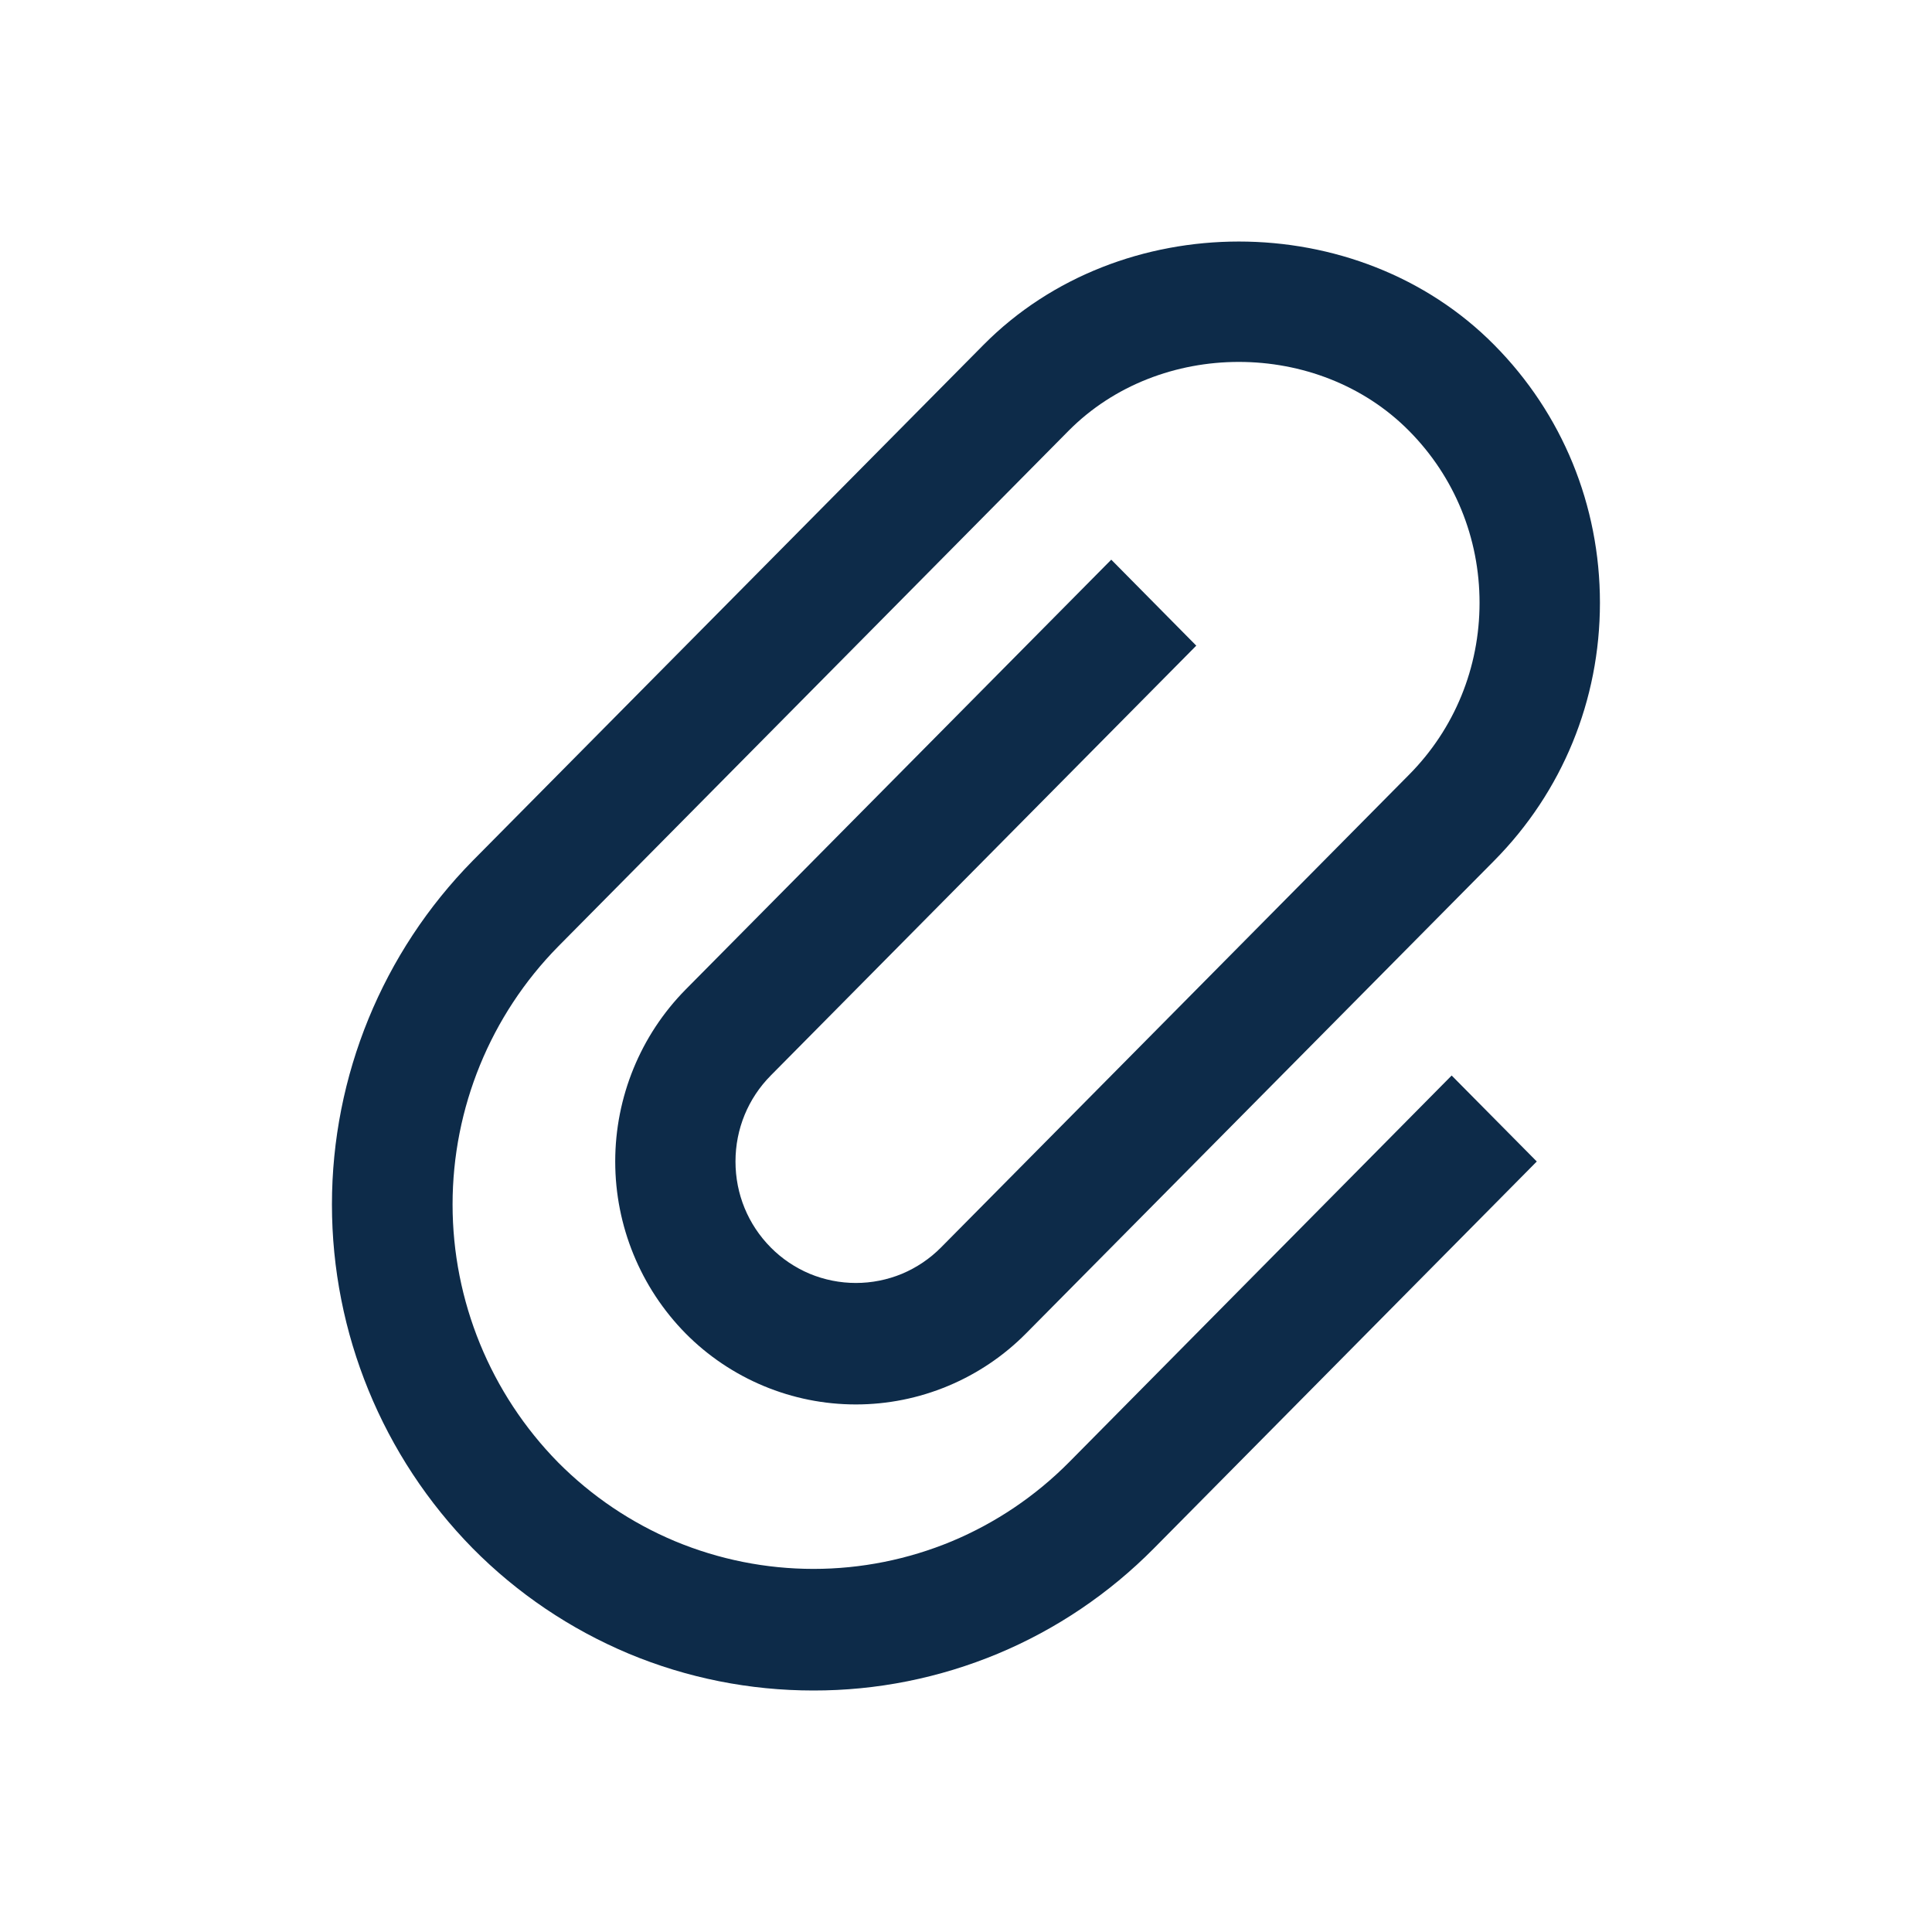 <svg width="16" height="16" viewBox="0 0 16 16" fill="none" xmlns="http://www.w3.org/2000/svg">
<path d="M6.735 14C6.21 14 5.691 13.897 5.207 13.695C4.723 13.492 4.284 13.196 3.915 12.823C3.168 12.063 2.749 11.041 2.749 9.975C2.749 8.91 3.168 7.887 3.915 7.128L8.145 2.856C9.275 1.715 11.245 1.715 12.374 2.856C12.939 3.426 13.25 4.185 13.25 4.992C13.25 5.799 12.939 6.557 12.374 7.128L8.497 11.043C8.313 11.229 8.093 11.377 7.851 11.478C7.609 11.579 7.35 11.631 7.088 11.631C6.825 11.631 6.566 11.579 6.324 11.478C6.082 11.377 5.862 11.229 5.678 11.043C5.304 10.663 5.095 10.152 5.095 9.619C5.095 9.086 5.304 8.574 5.678 8.195L9.203 4.635L9.907 5.347L6.383 8.907C6.195 9.097 6.091 9.35 6.091 9.619C6.091 9.889 6.195 10.141 6.383 10.331C6.475 10.424 6.585 10.498 6.706 10.549C6.827 10.599 6.957 10.625 7.088 10.625C7.219 10.625 7.349 10.599 7.47 10.549C7.591 10.498 7.701 10.424 7.793 10.331L11.669 6.416C12.046 6.036 12.253 5.529 12.253 4.992C12.253 4.455 12.046 3.948 11.669 3.568C10.916 2.807 9.603 2.807 8.849 3.568L4.622 7.839C4.062 8.408 3.748 9.176 3.748 9.975C3.748 10.774 4.062 11.541 4.622 12.111C4.899 12.39 5.228 12.612 5.591 12.764C5.954 12.915 6.344 12.993 6.737 12.993C7.13 12.993 7.52 12.915 7.883 12.764C8.246 12.612 8.575 12.39 8.852 12.111L12.022 8.907L12.727 9.619L9.556 12.823C9.187 13.196 8.748 13.493 8.264 13.695C7.779 13.897 7.26 14.001 6.735 14Z" fill="#0D2B49"/>
</svg>
